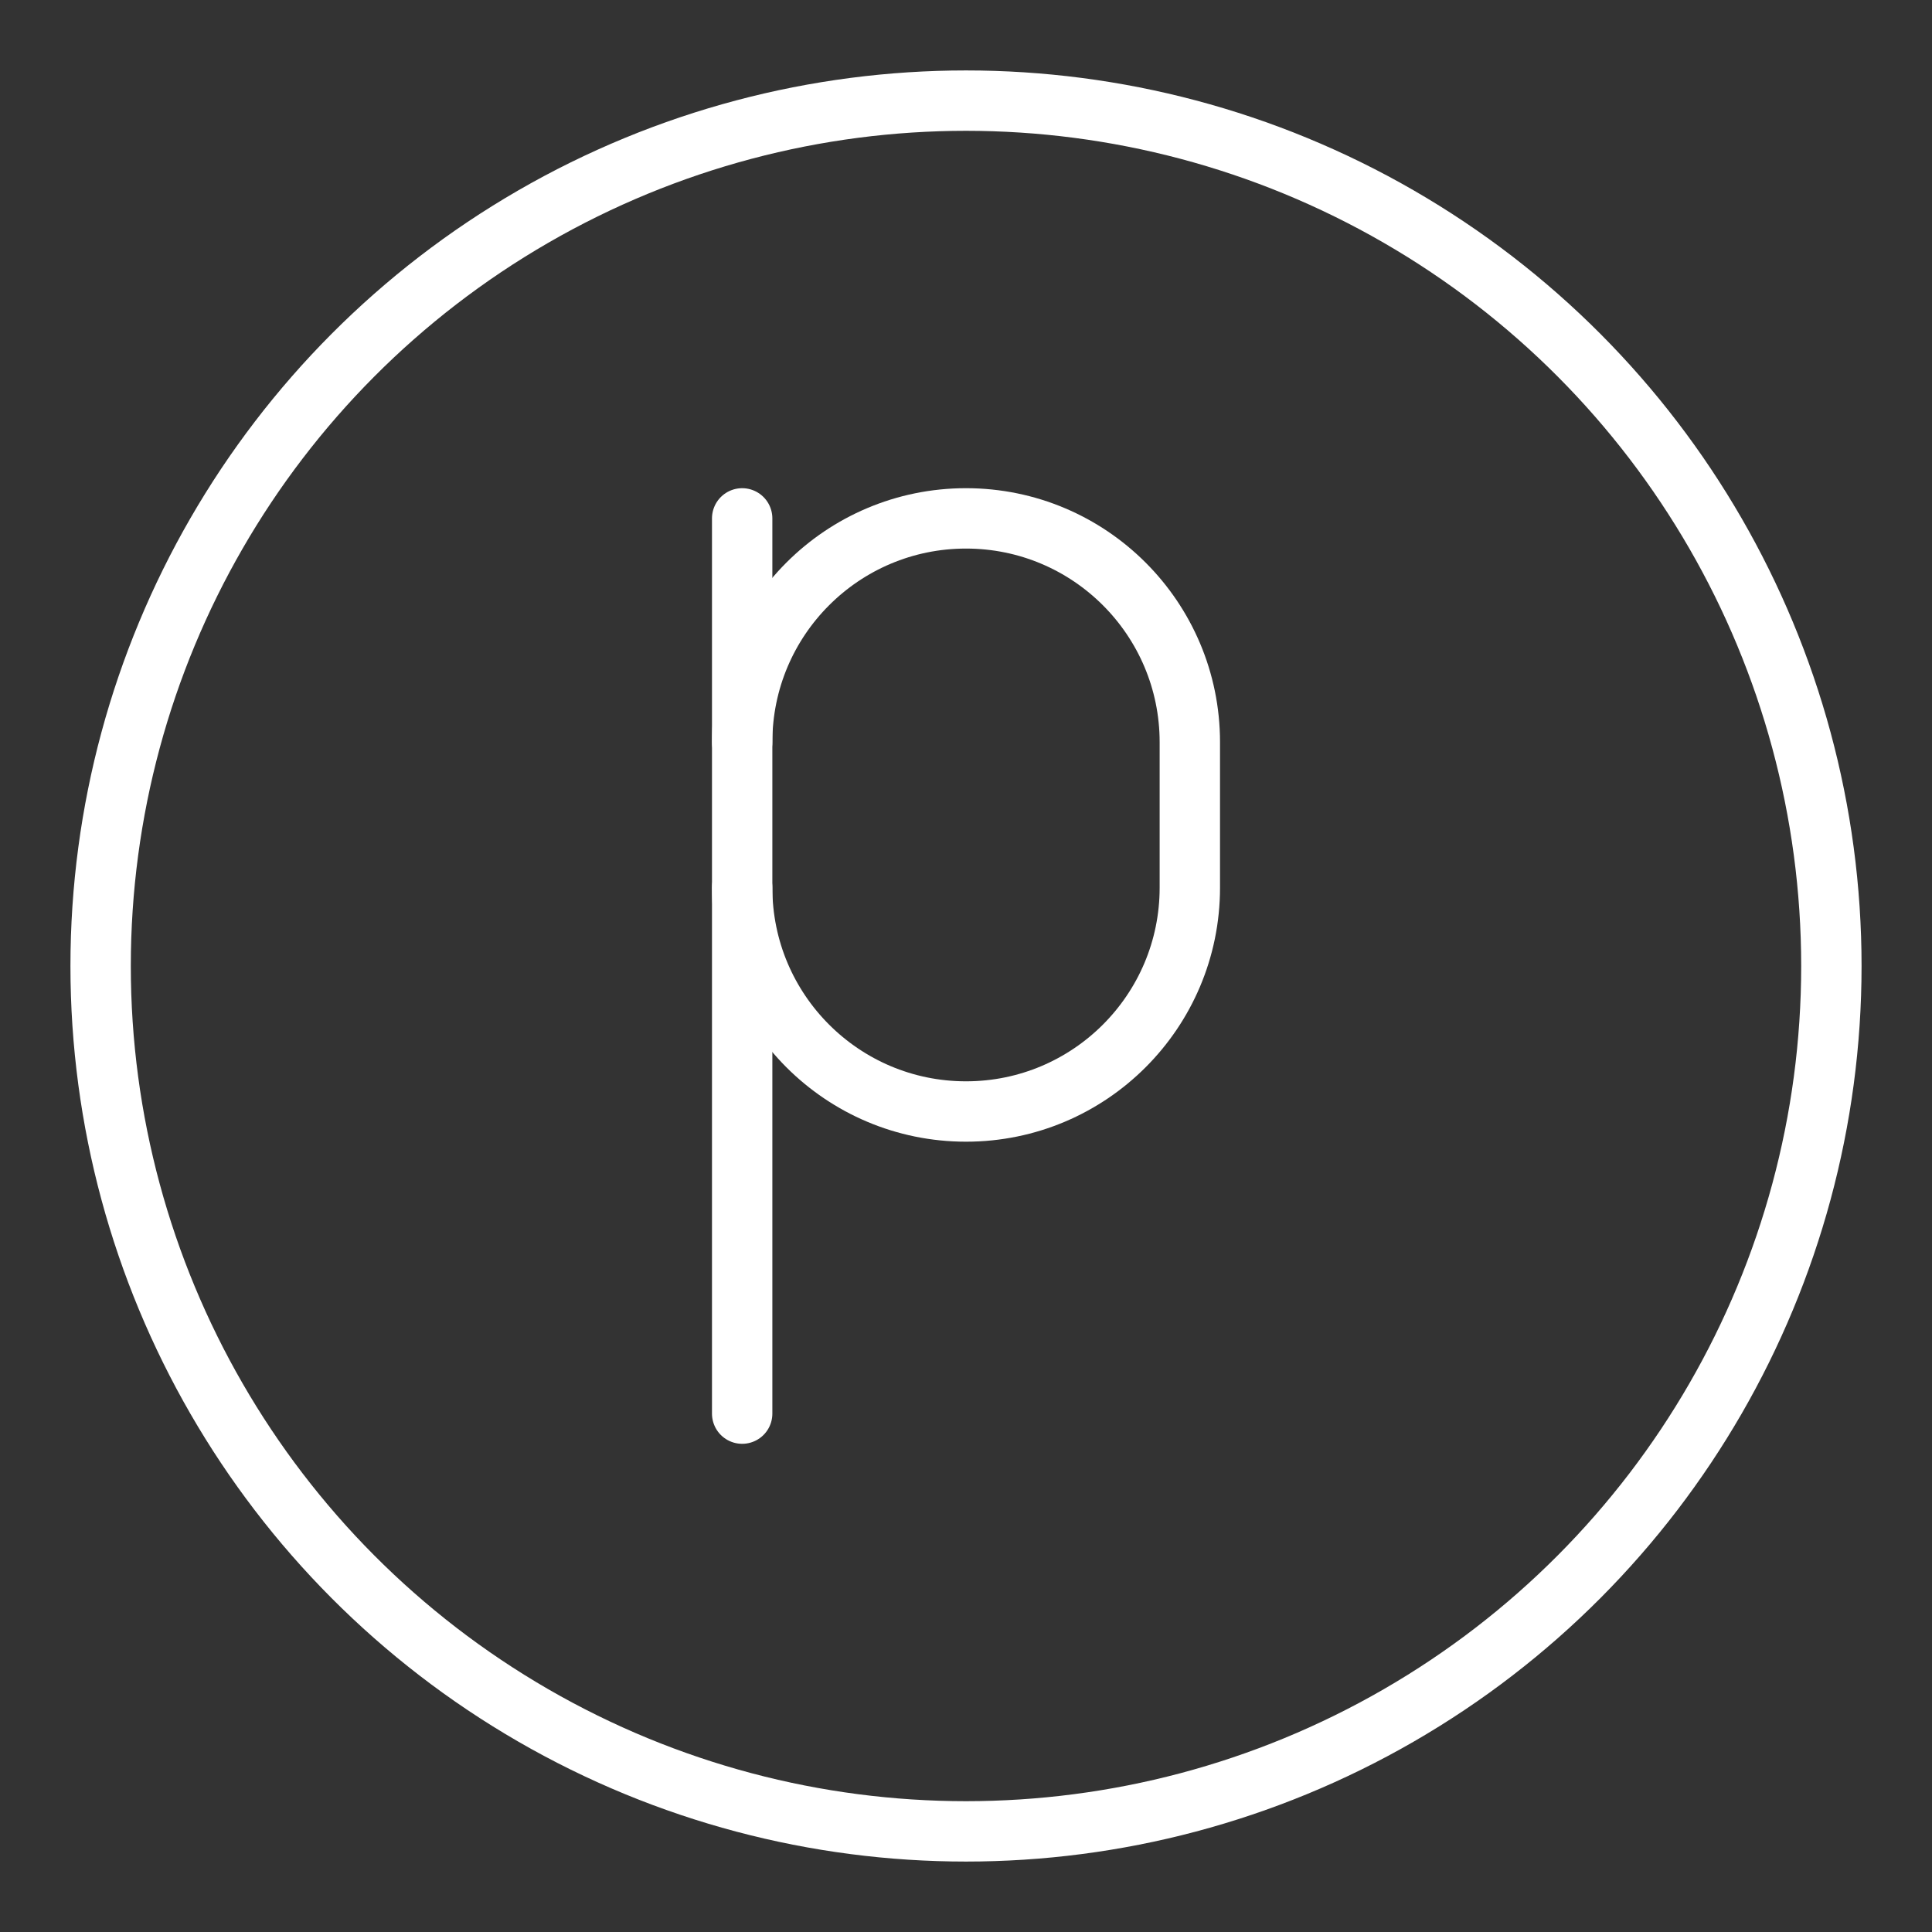 <ns0:svg xmlns:ns0="http://www.w3.org/2000/svg" viewBox="0 0 48 48" style="stroke-width:1.5px"><ns0:rect x="0" y="0" width="48" height="48" fill="#333333" stroke="none"/><ns0:defs style="stroke-width:1.5px"><ns0:style style="stroke-width:1.5px">.c{fill:none;stroke:#fff;stroke-linecap:round;stroke-linejoin:round;}</ns0:style></ns0:defs><ns0:g id="a" style="stroke-width:1.5px"><ns0:g style="stroke-width:1.5px"><ns0:path class="c" d="m18.439,22.054c0,3.071,2.49,5.561,5.561,5.561h0c3.071,0,5.561-2.49,5.561-5.561v-3.614c0-3.071-2.49-5.561-5.561-5.561h0c-3.071,0-5.561,2.49-5.561,5.561" style="stroke-width:1.5px" /><ns0:line class="c" x1="18.439" y1="12.879" x2="18.439" y2="35.121" style="stroke-width:1.5px" /></ns0:g></ns0:g><ns0:g id="b" style="stroke-width:1.5px"><ns0:circle class="c" cx="24" cy="24" r="21.5" style="stroke-width:1.5px" /></ns0:g></ns0:svg>